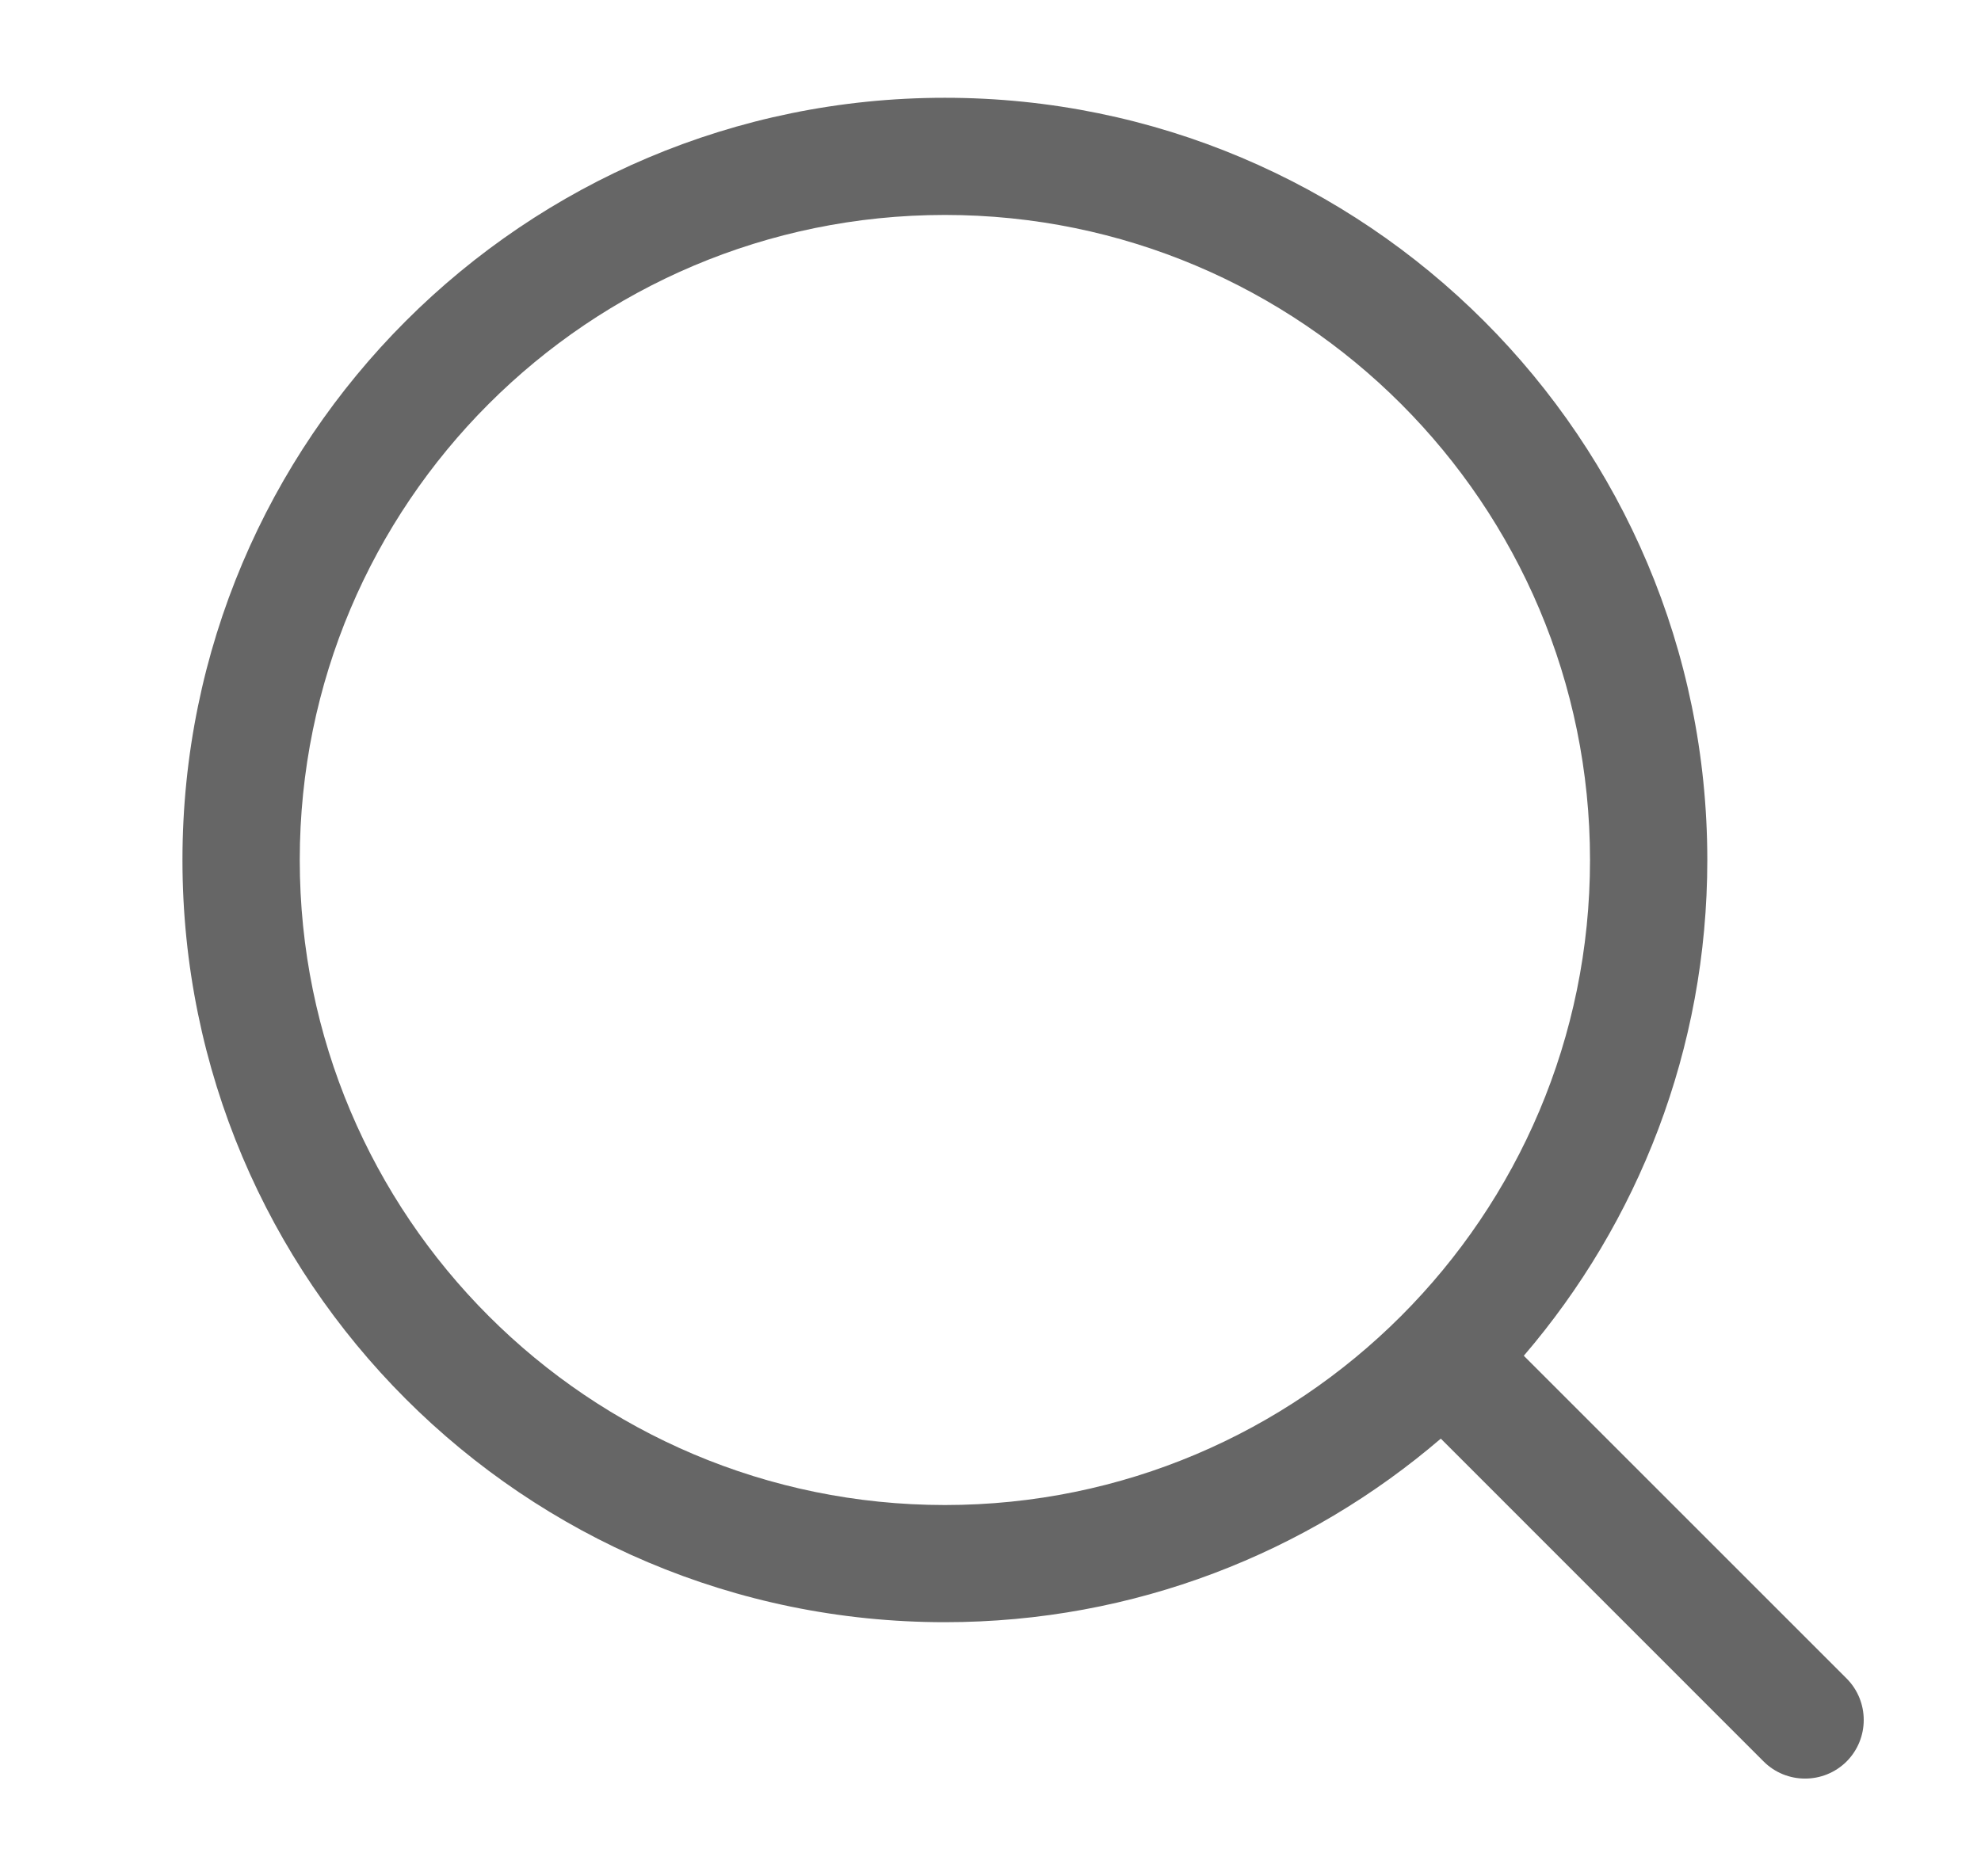<svg width="19" height="18" viewBox="0 0 19 18" fill="none" xmlns="http://www.w3.org/2000/svg">
<path d="M9.062 0.938C5.024 0.938 1.75 4.212 1.75 8.25C1.75 12.289 5.024 15.562 9.062 15.562C10.879 15.562 12.54 14.898 13.819 13.801L16.915 16.898C17.134 17.117 17.491 17.117 17.711 16.898C17.93 16.678 17.93 16.322 17.711 16.102L14.615 13.006C15.711 11.727 16.375 10.066 16.375 8.25C16.375 4.211 13.101 0.938 9.062 0.938ZM9.062 2.062C12.479 2.062 15.25 4.833 15.25 8.25C15.25 11.667 12.479 14.438 9.062 14.438C5.645 14.437 2.875 11.667 2.875 8.25C2.875 4.833 5.645 2.063 9.062 2.062Z" fill="#666666"/>
</svg>
